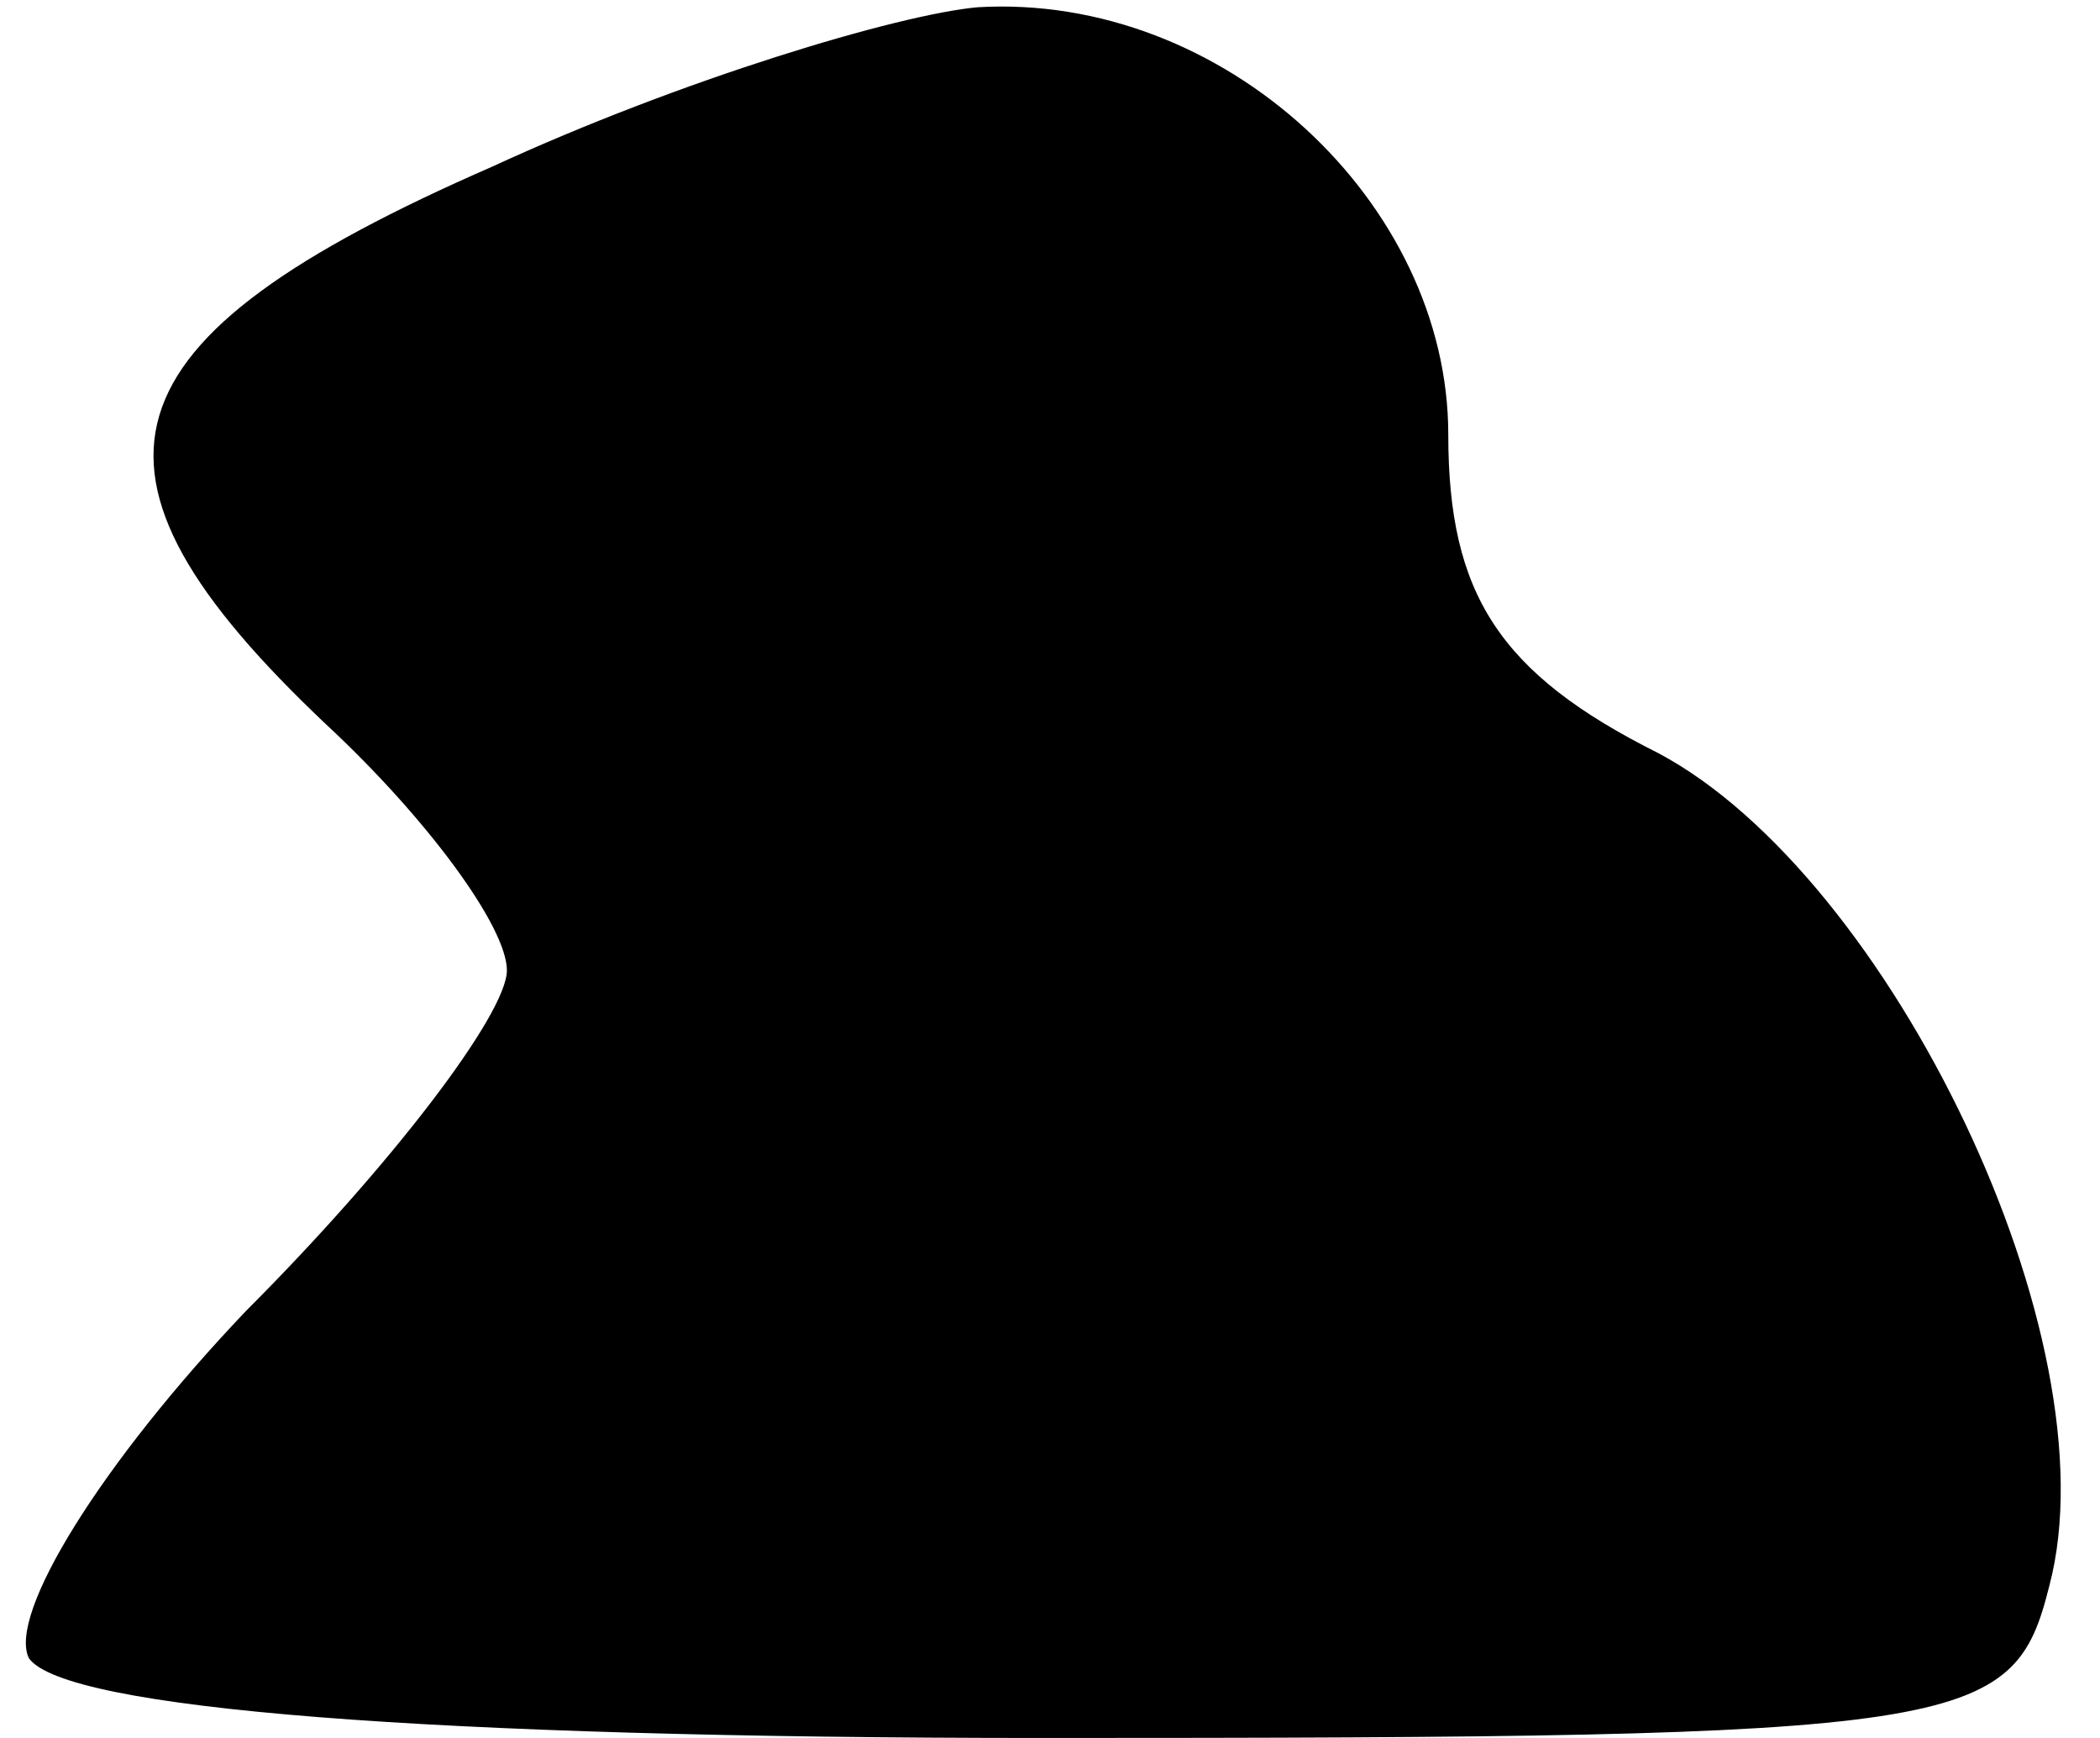 <?xml version="1.0" standalone="no"?>
<!DOCTYPE svg PUBLIC "-//W3C//DTD SVG 20010904//EN"
 "http://www.w3.org/TR/2001/REC-SVG-20010904/DTD/svg10.dtd">
<svg version="1.0" xmlns="http://www.w3.org/2000/svg"
 width="29pt" height="24pt" viewBox="0 0 29 24"
 preserveAspectRatio="xMidYMid meet">
<g transform="translate(0,24) scale(0.1,-0.1)"
fill="#000000" stroke="none">
<path fill="#000000" stroke="none" d="M68 217 c-55 -24 -60 -42 -23 -77 14
-13 25 -28 25 -34 0 -6 -16 -27 -36 -47 -20 -21 -33 -42 -30 -48 5 -7 55 -11
140 -11 128 0 134 1 139 21 9 34 -22 98 -54 115 -22 11 -29 22 -29 44 0 32
-31 61 -65 59 -11 -1 -41 -10 -67 -22z"/>
</g>
</svg>
